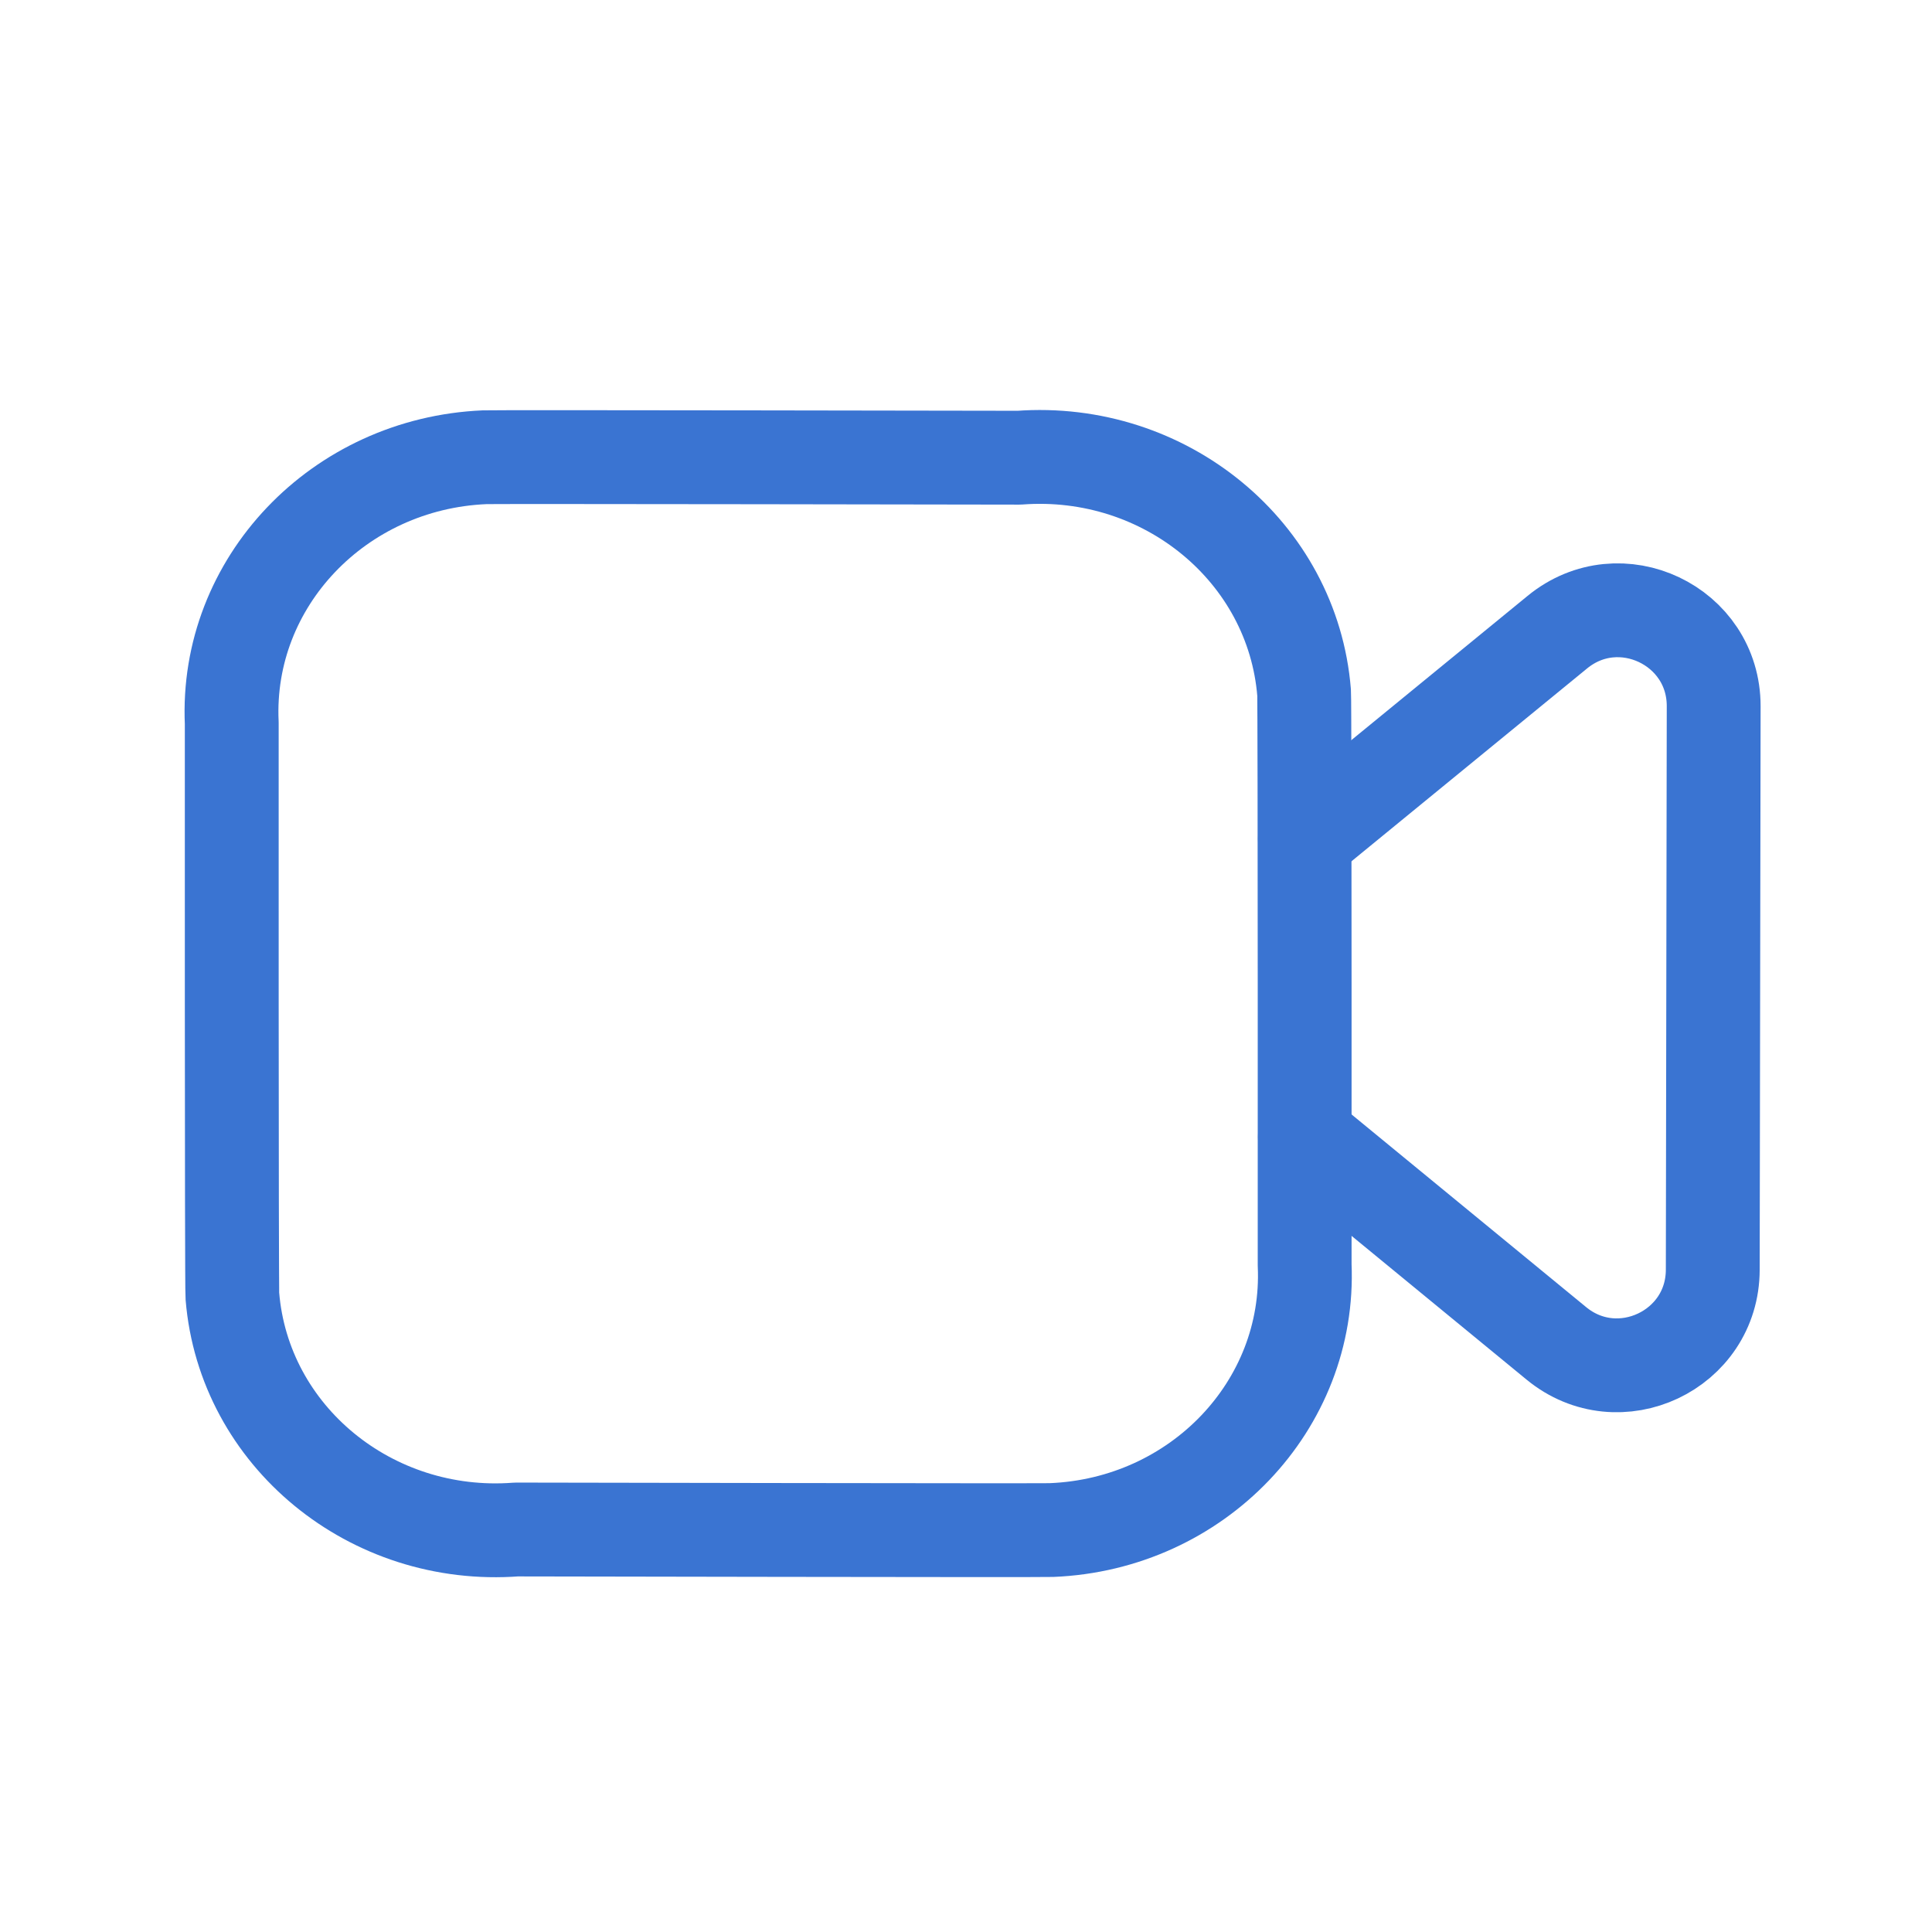 <svg width="21" height="21" viewBox="0 0 21 21" fill="none" xmlns="http://www.w3.org/2000/svg">
<path fill-rule="evenodd" clip-rule="evenodd" d="M14.181 13.749C14.248 15.275 13.016 16.567 11.429 16.631C11.312 16.636 5.613 16.625 5.613 16.625C4.033 16.745 2.651 15.61 2.526 14.089C2.517 13.975 2.519 7.86 2.519 7.86C2.449 6.332 3.68 5.038 5.268 4.97C5.387 4.965 11.078 4.975 11.078 4.975C12.665 4.857 14.052 6 14.175 7.529C14.183 7.639 14.181 13.749 14.181 13.749Z" stroke="#3A74D2" stroke-width="1.02" stroke-linecap="round" stroke-linejoin="round"/>
<path d="M14.184 9.117L16.928 6.871C17.608 6.314 18.628 6.799 18.627 7.676L18.617 13.801C18.616 14.678 17.595 15.159 16.917 14.602L14.184 12.357" stroke="#3A74D2" stroke-width="1.02" stroke-linecap="round" stroke-linejoin="round"/>
</svg>
